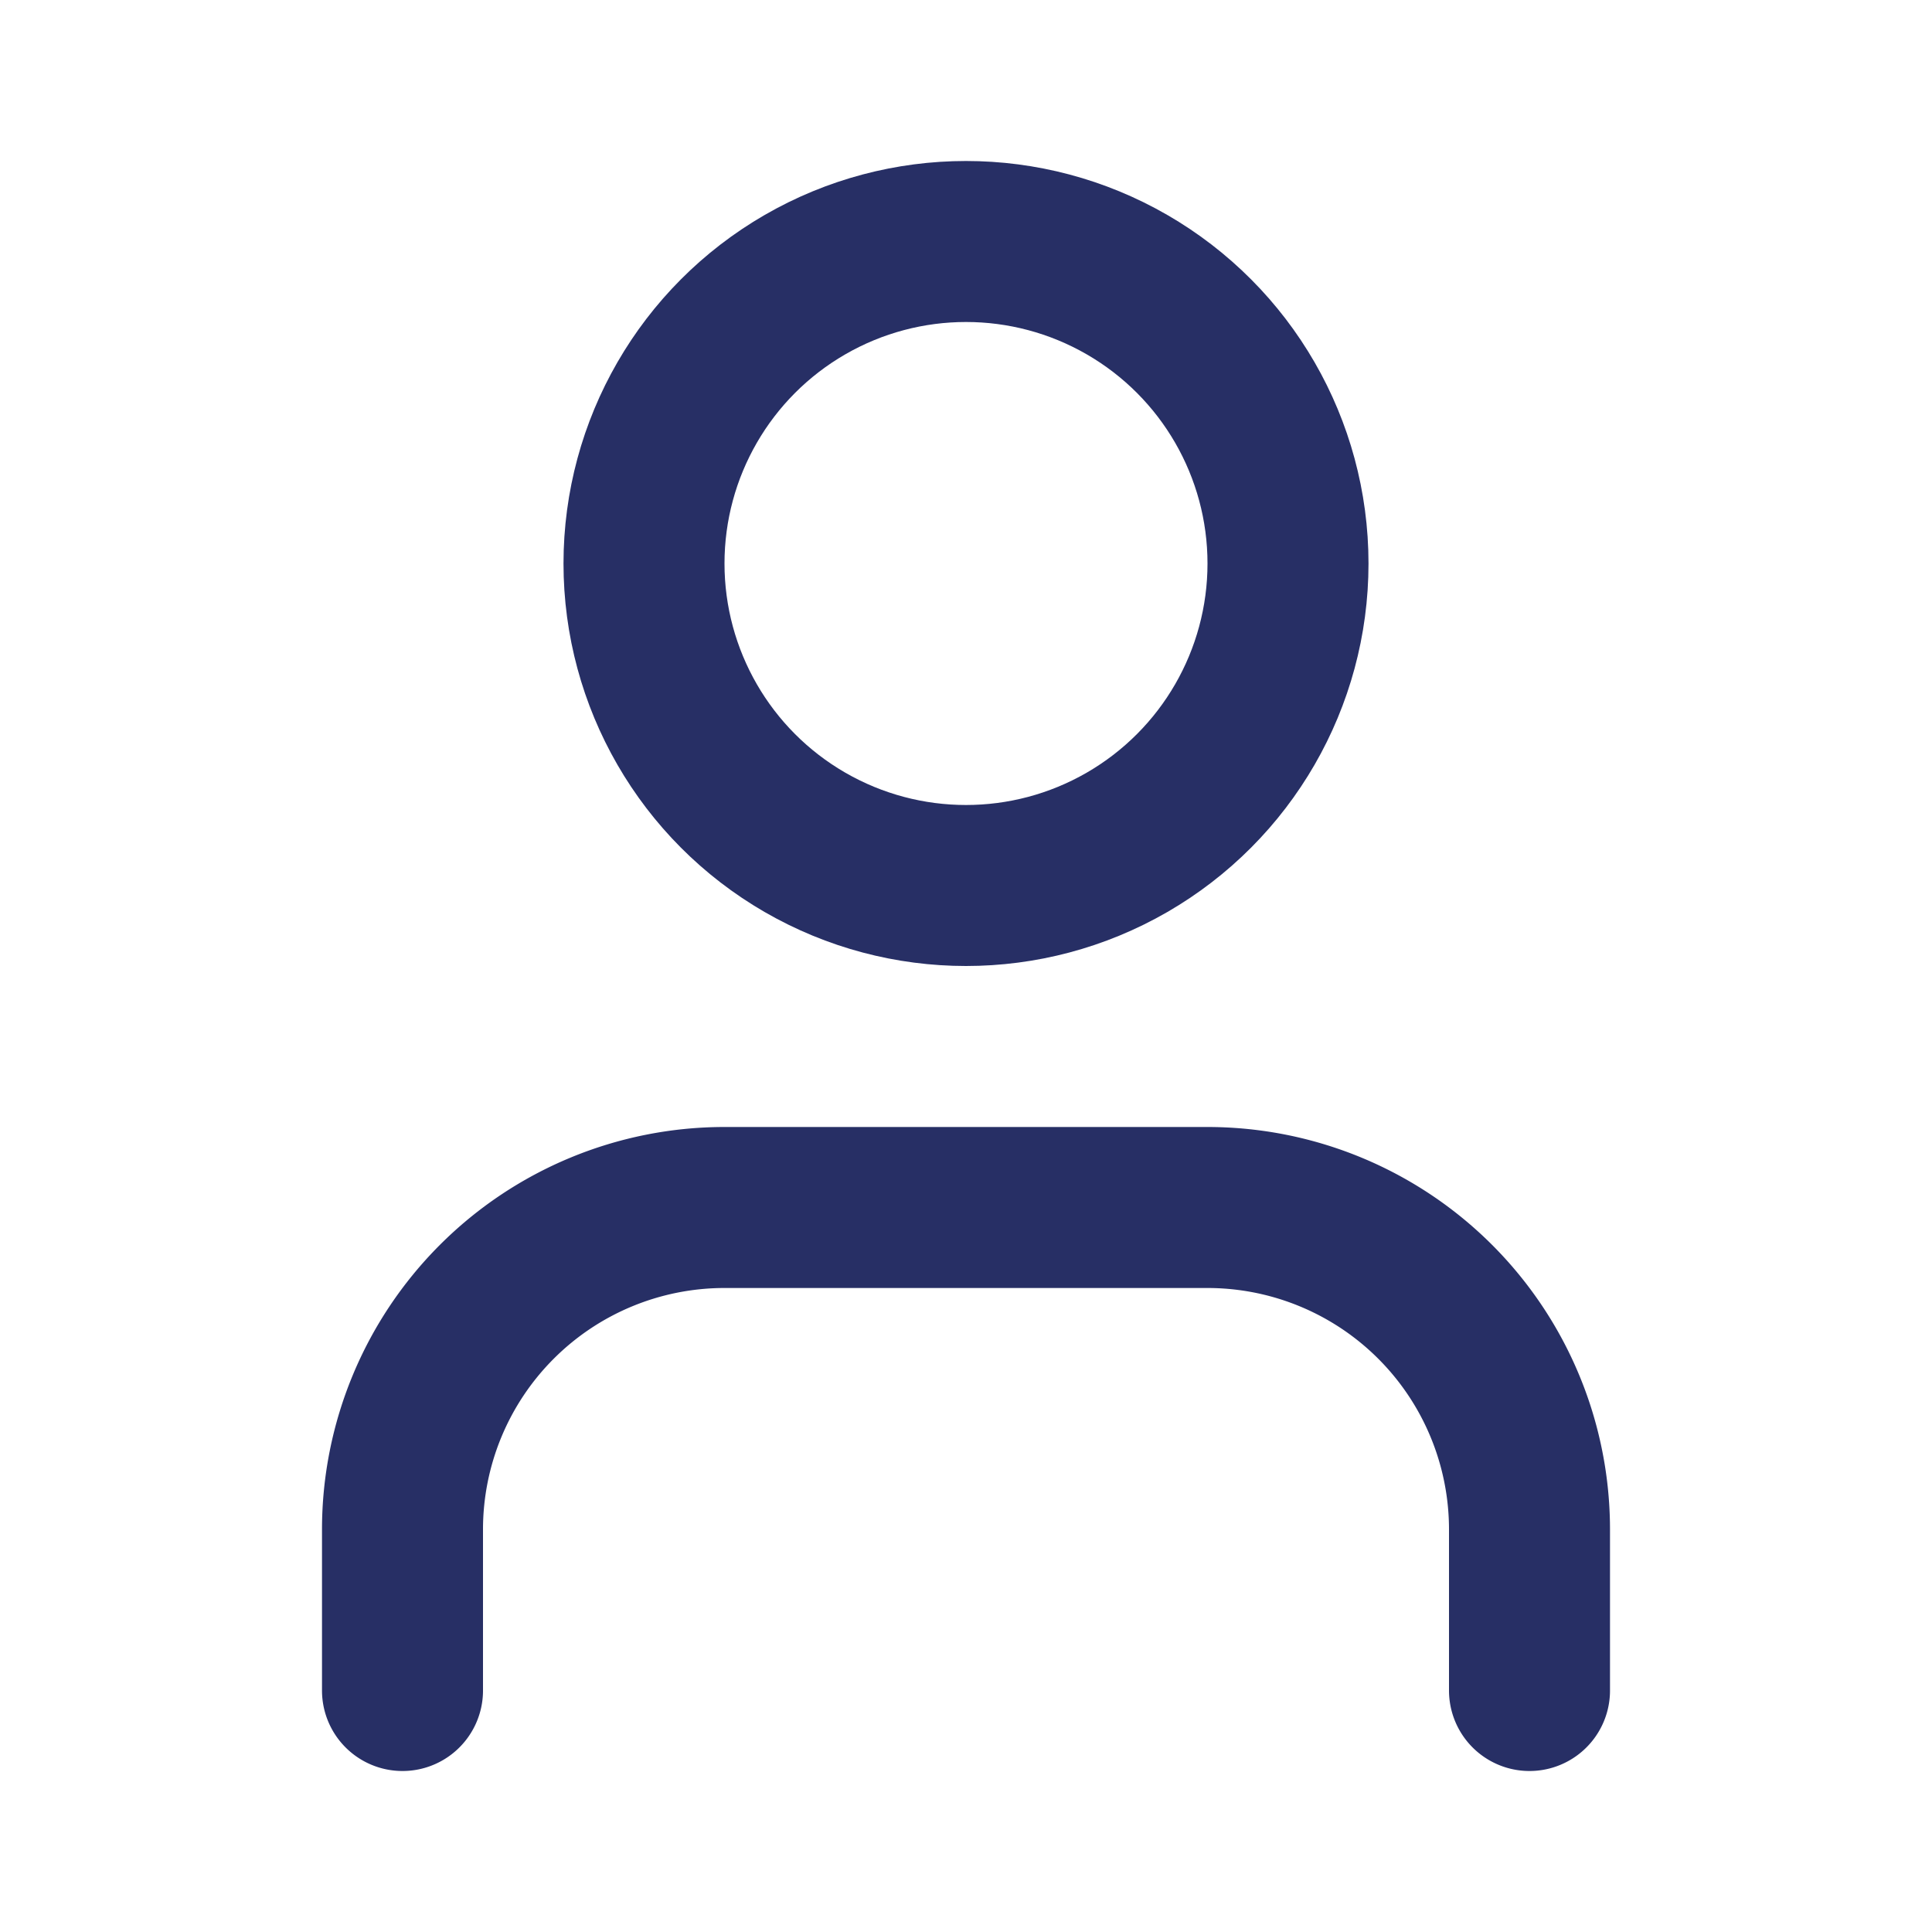 <svg xmlns="http://www.w3.org/2000/svg" width="24" height="24" viewBox="0 0 24 24" fill="none" stroke="#272F65" stroke-width="2" stroke-linecap="round" stroke-linejoin="round" class="lucide lucide-user">
  <path d="M19 21v-2a4 4 0 0 0-4-4H9a4 4 0 0 0-4 4v2"/>
  <circle cx="12" cy="7" r="4"/>
</svg>
